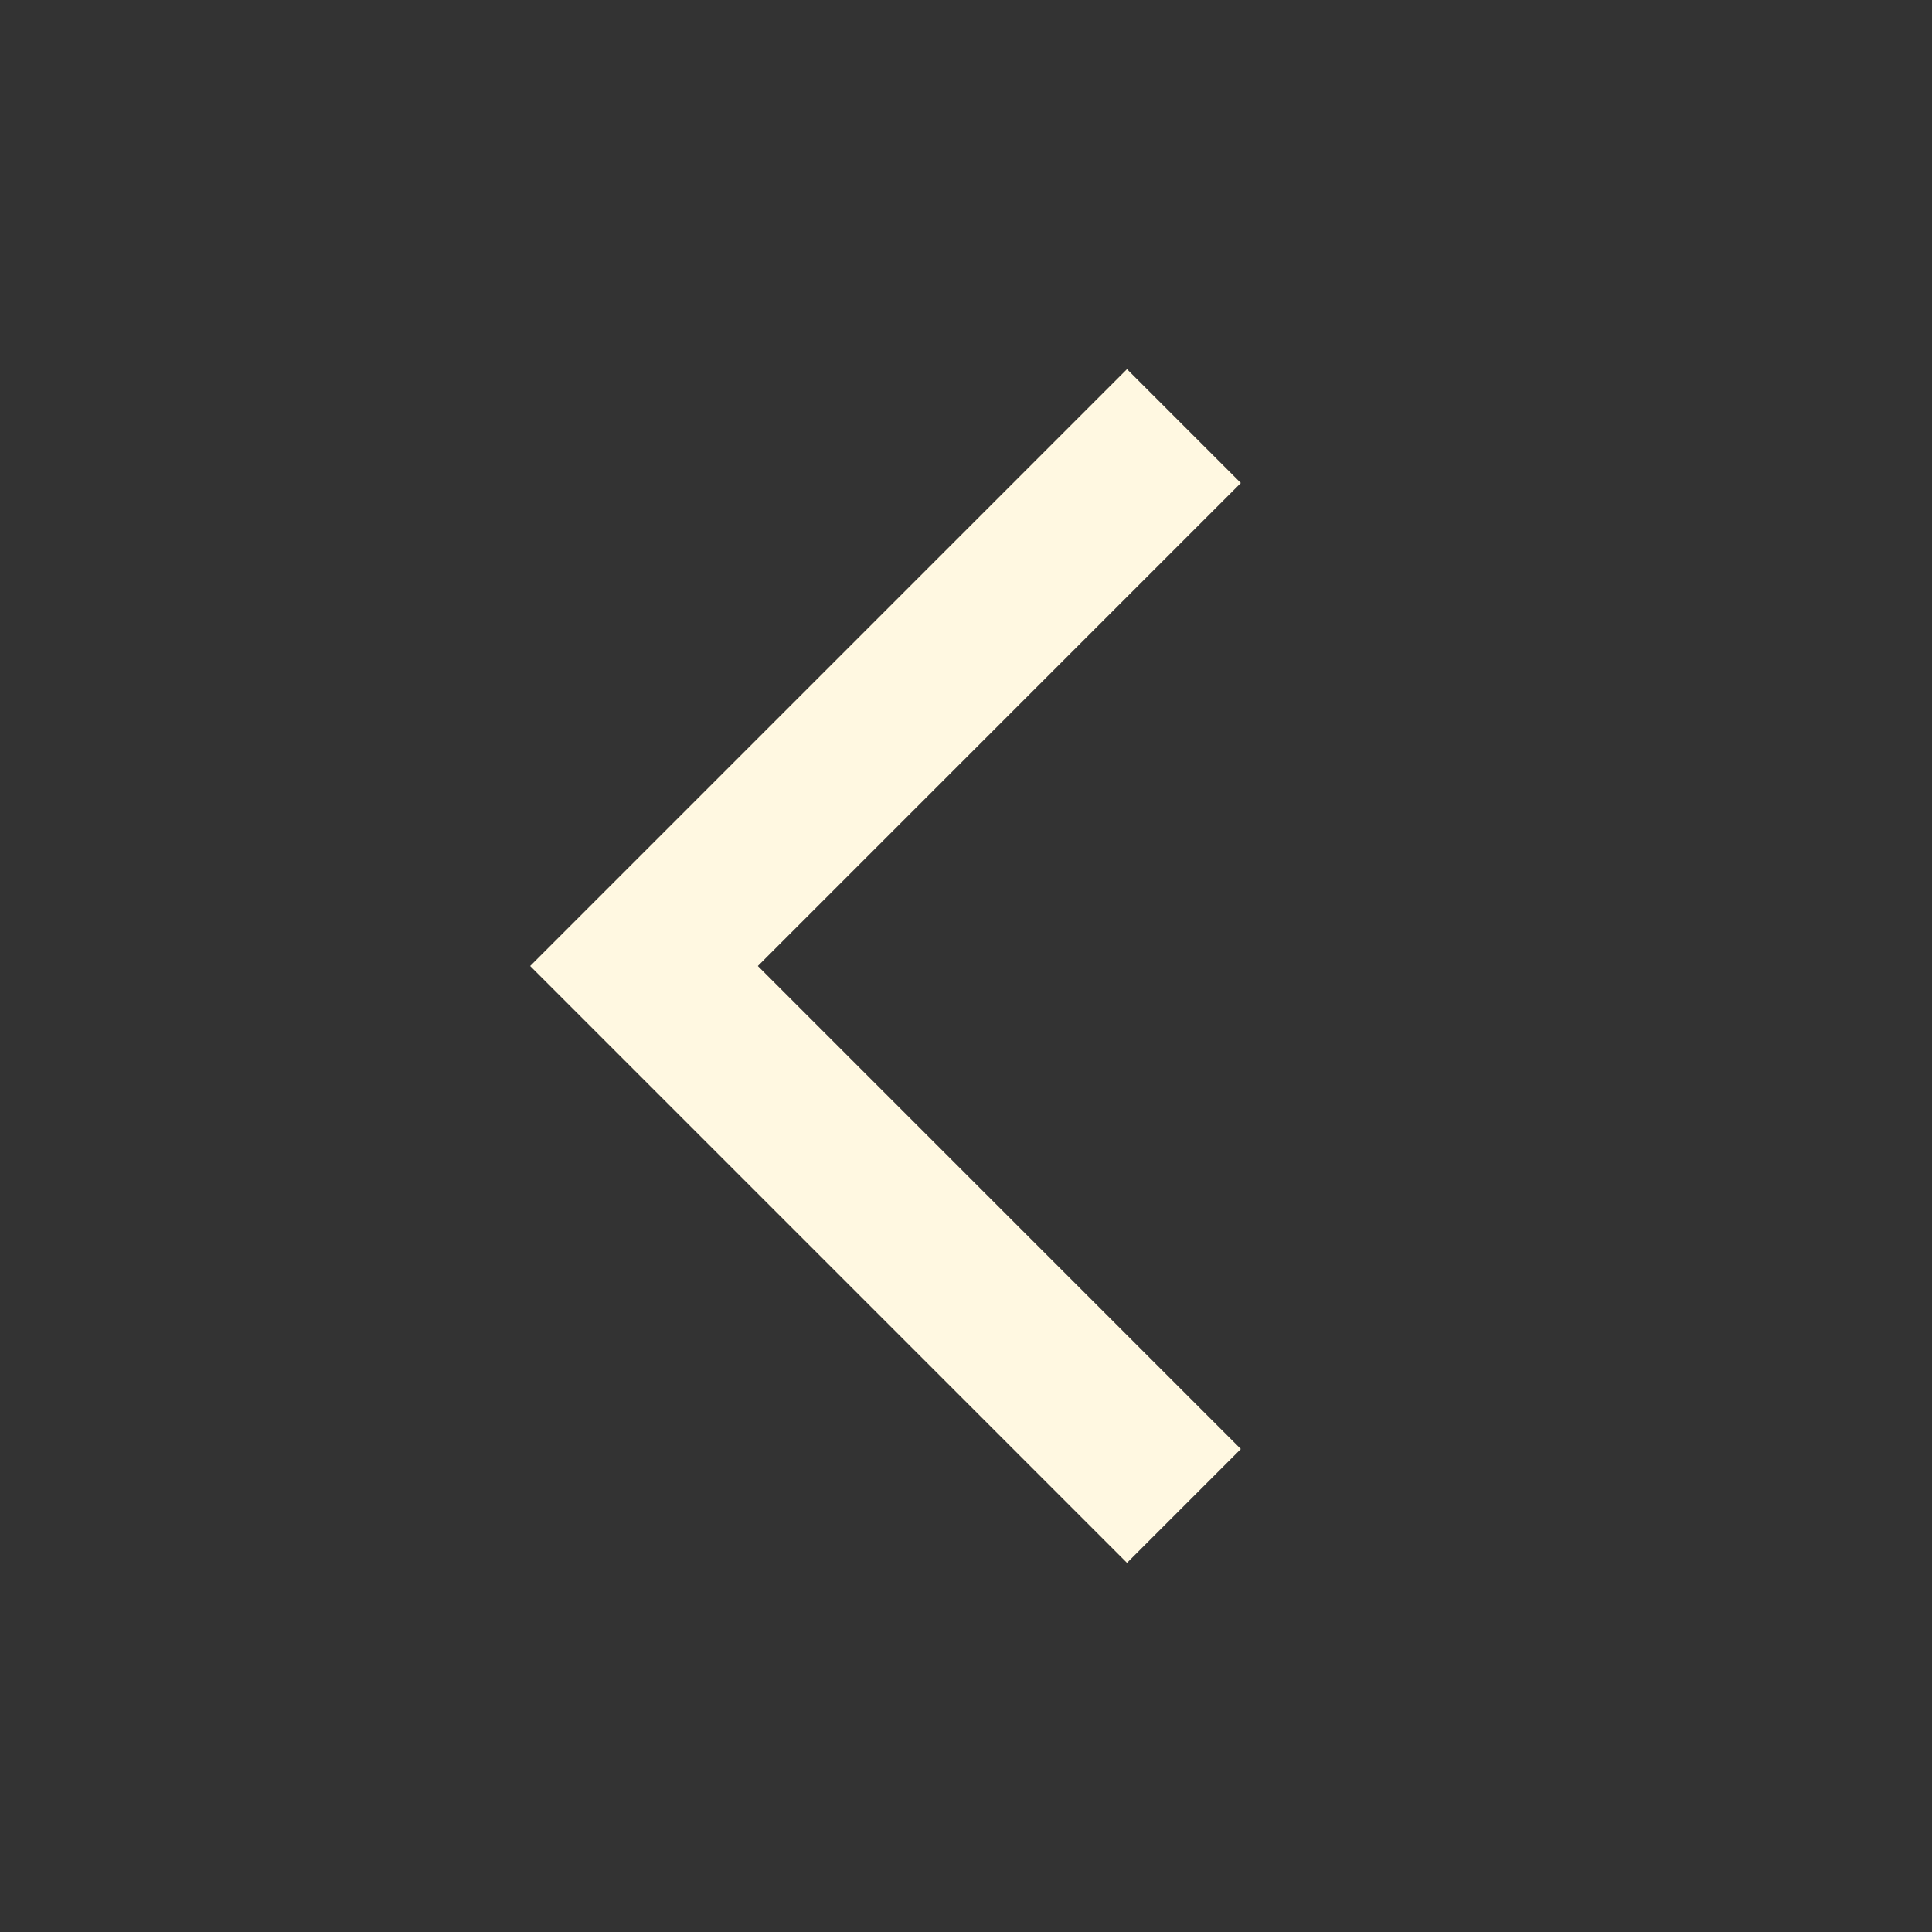 <svg aria-labelledby="chevronLeftIconTitle" color="#fff8e1" fill="none" height="24px" role="img" stroke="#fff8e1" stroke-linecap="square" stroke-linejoin="miter" stroke-width="2" viewBox="0 0 24 24" width="24px" xmlns="http://www.w3.org/2000/svg">
 <rect x="0" y="0" width="24" height="24" fill="#333333" stroke="none"/>
 <title id="chevronLeftIconTitle">Chevron Left</title>
 <polyline points="14 18 8 12 14 6 14 6"/>
</svg>